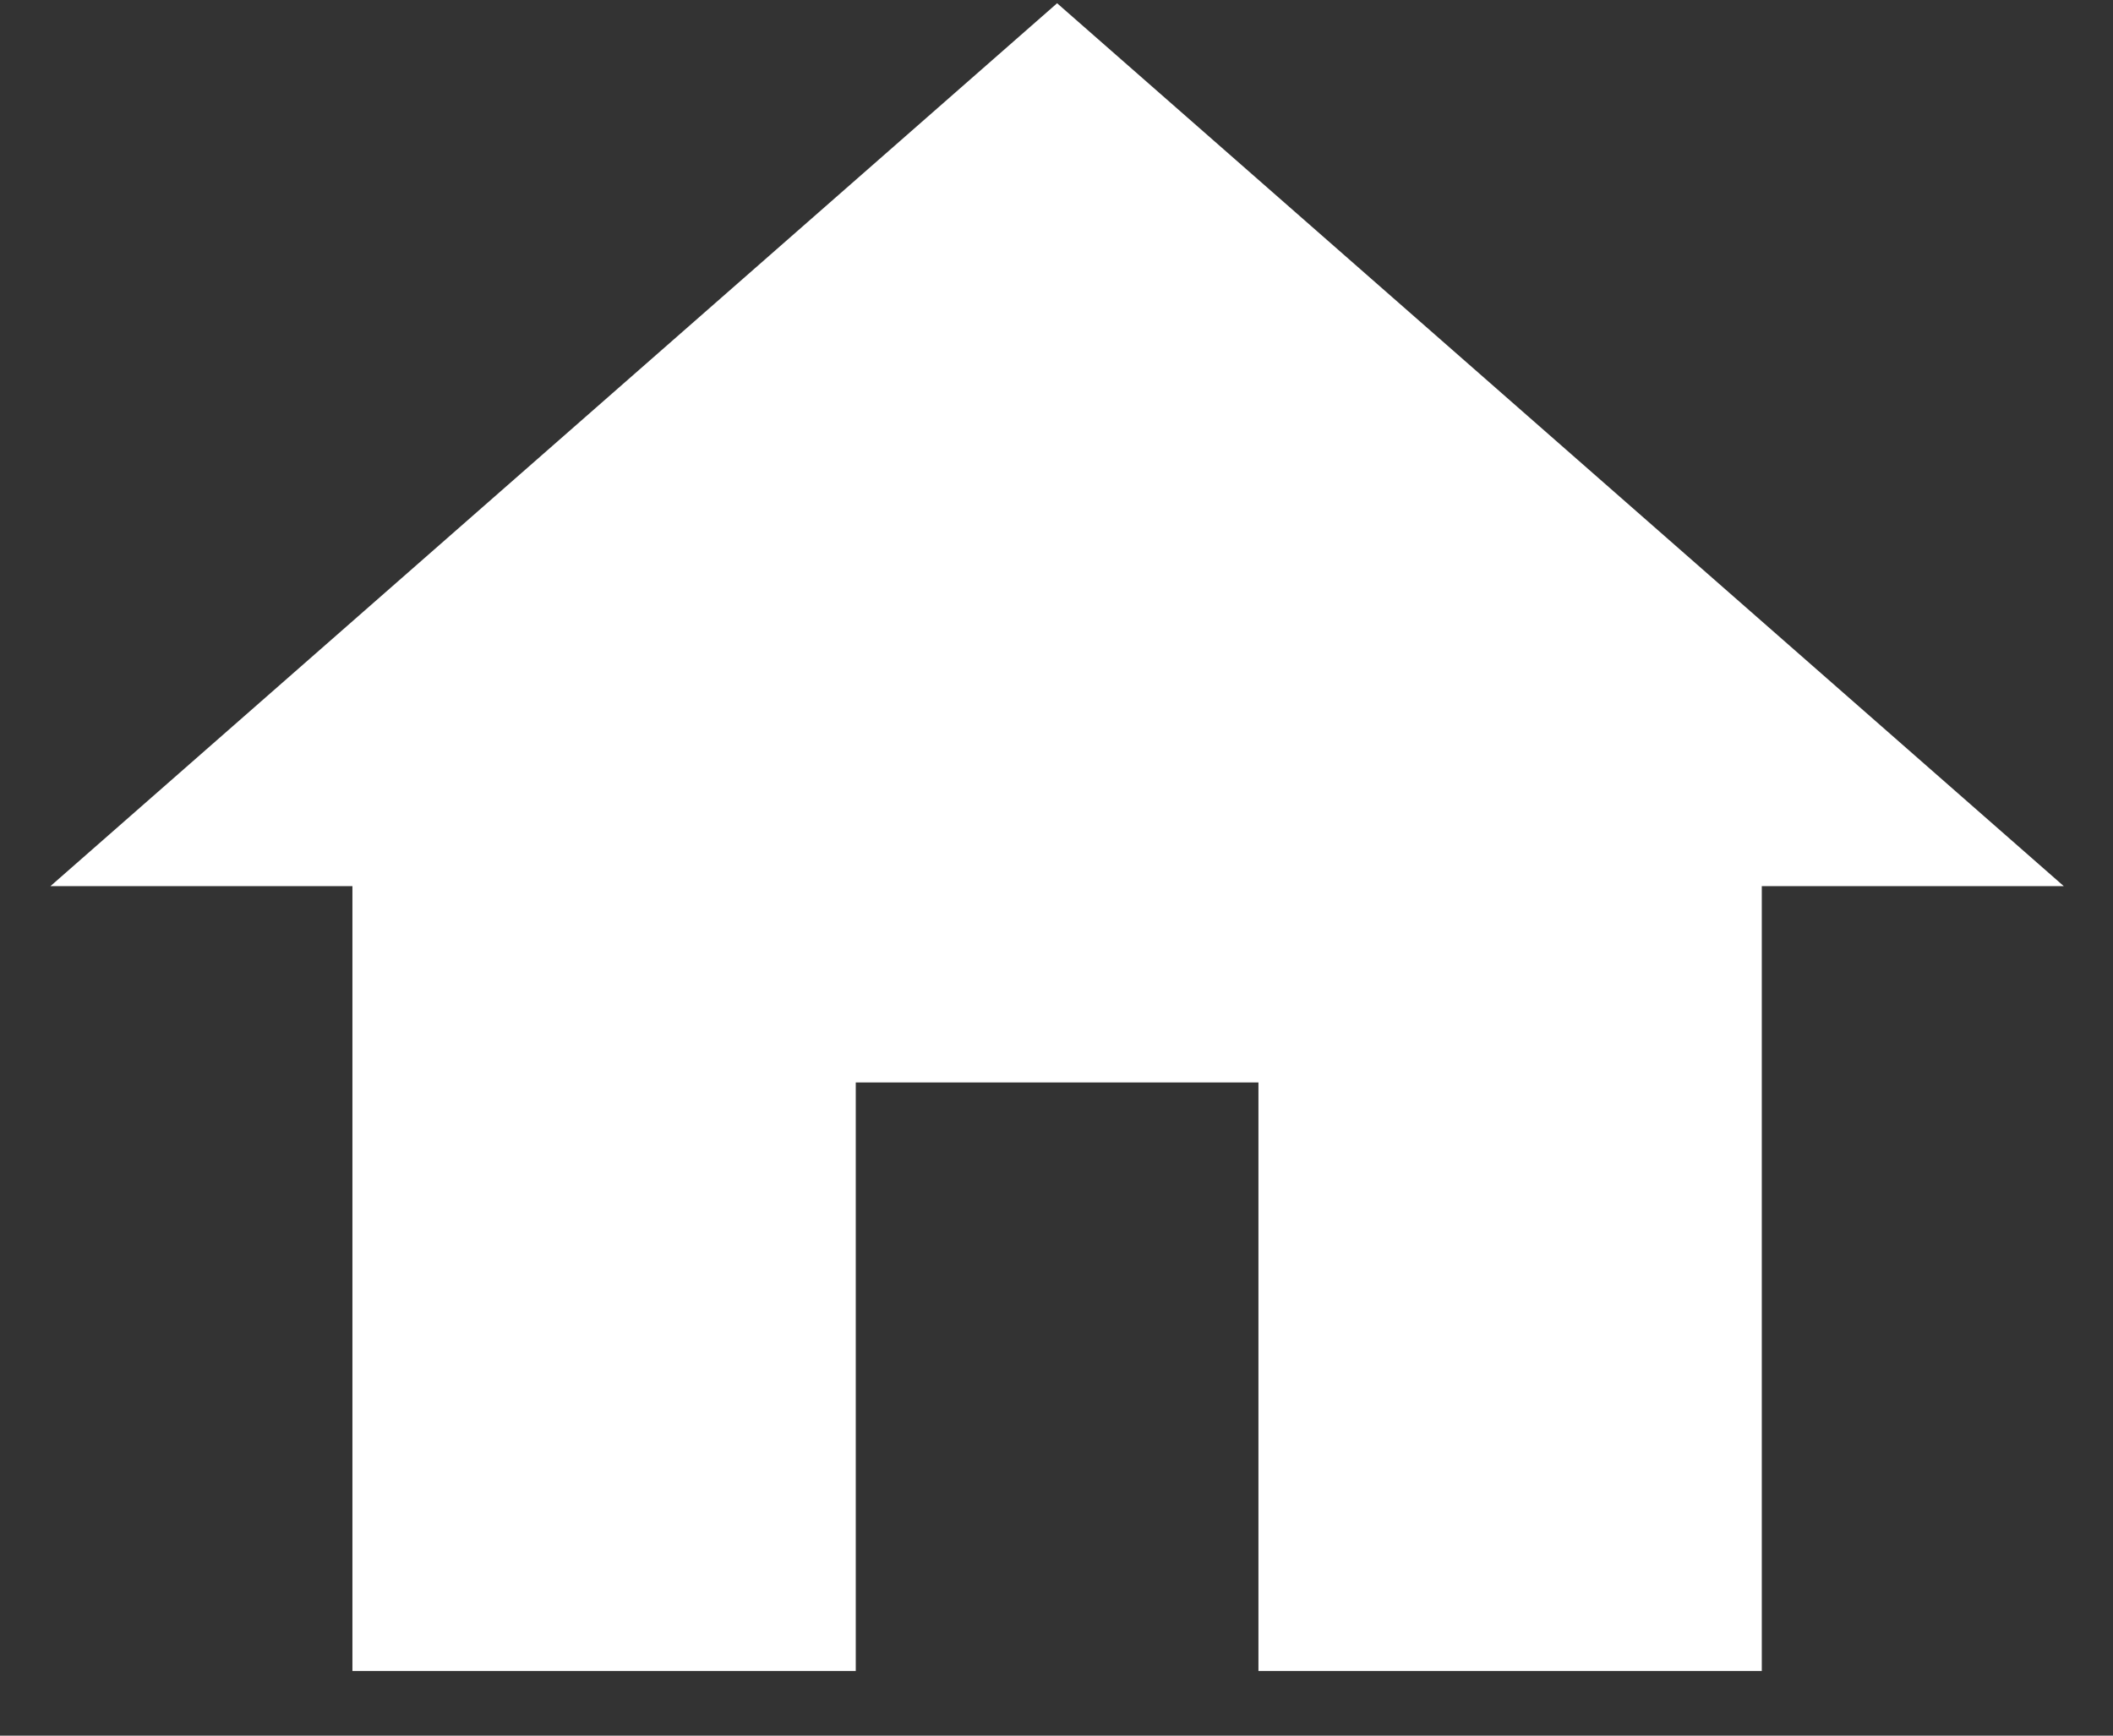 <svg width="28" height="23" viewBox="0 0 28 23" fill="none" xmlns="http://www.w3.org/2000/svg">
<rect x="0" y="0" width="28" height="23" fill="#333333" stroke="none"/>
<path d="M11.34 22.144V14.344H16.676V22.144H23.346V11.743H27.348L14.008 0.043L0.668 11.743H4.67V22.144H11.34Z" fill="white"/>
</svg>
